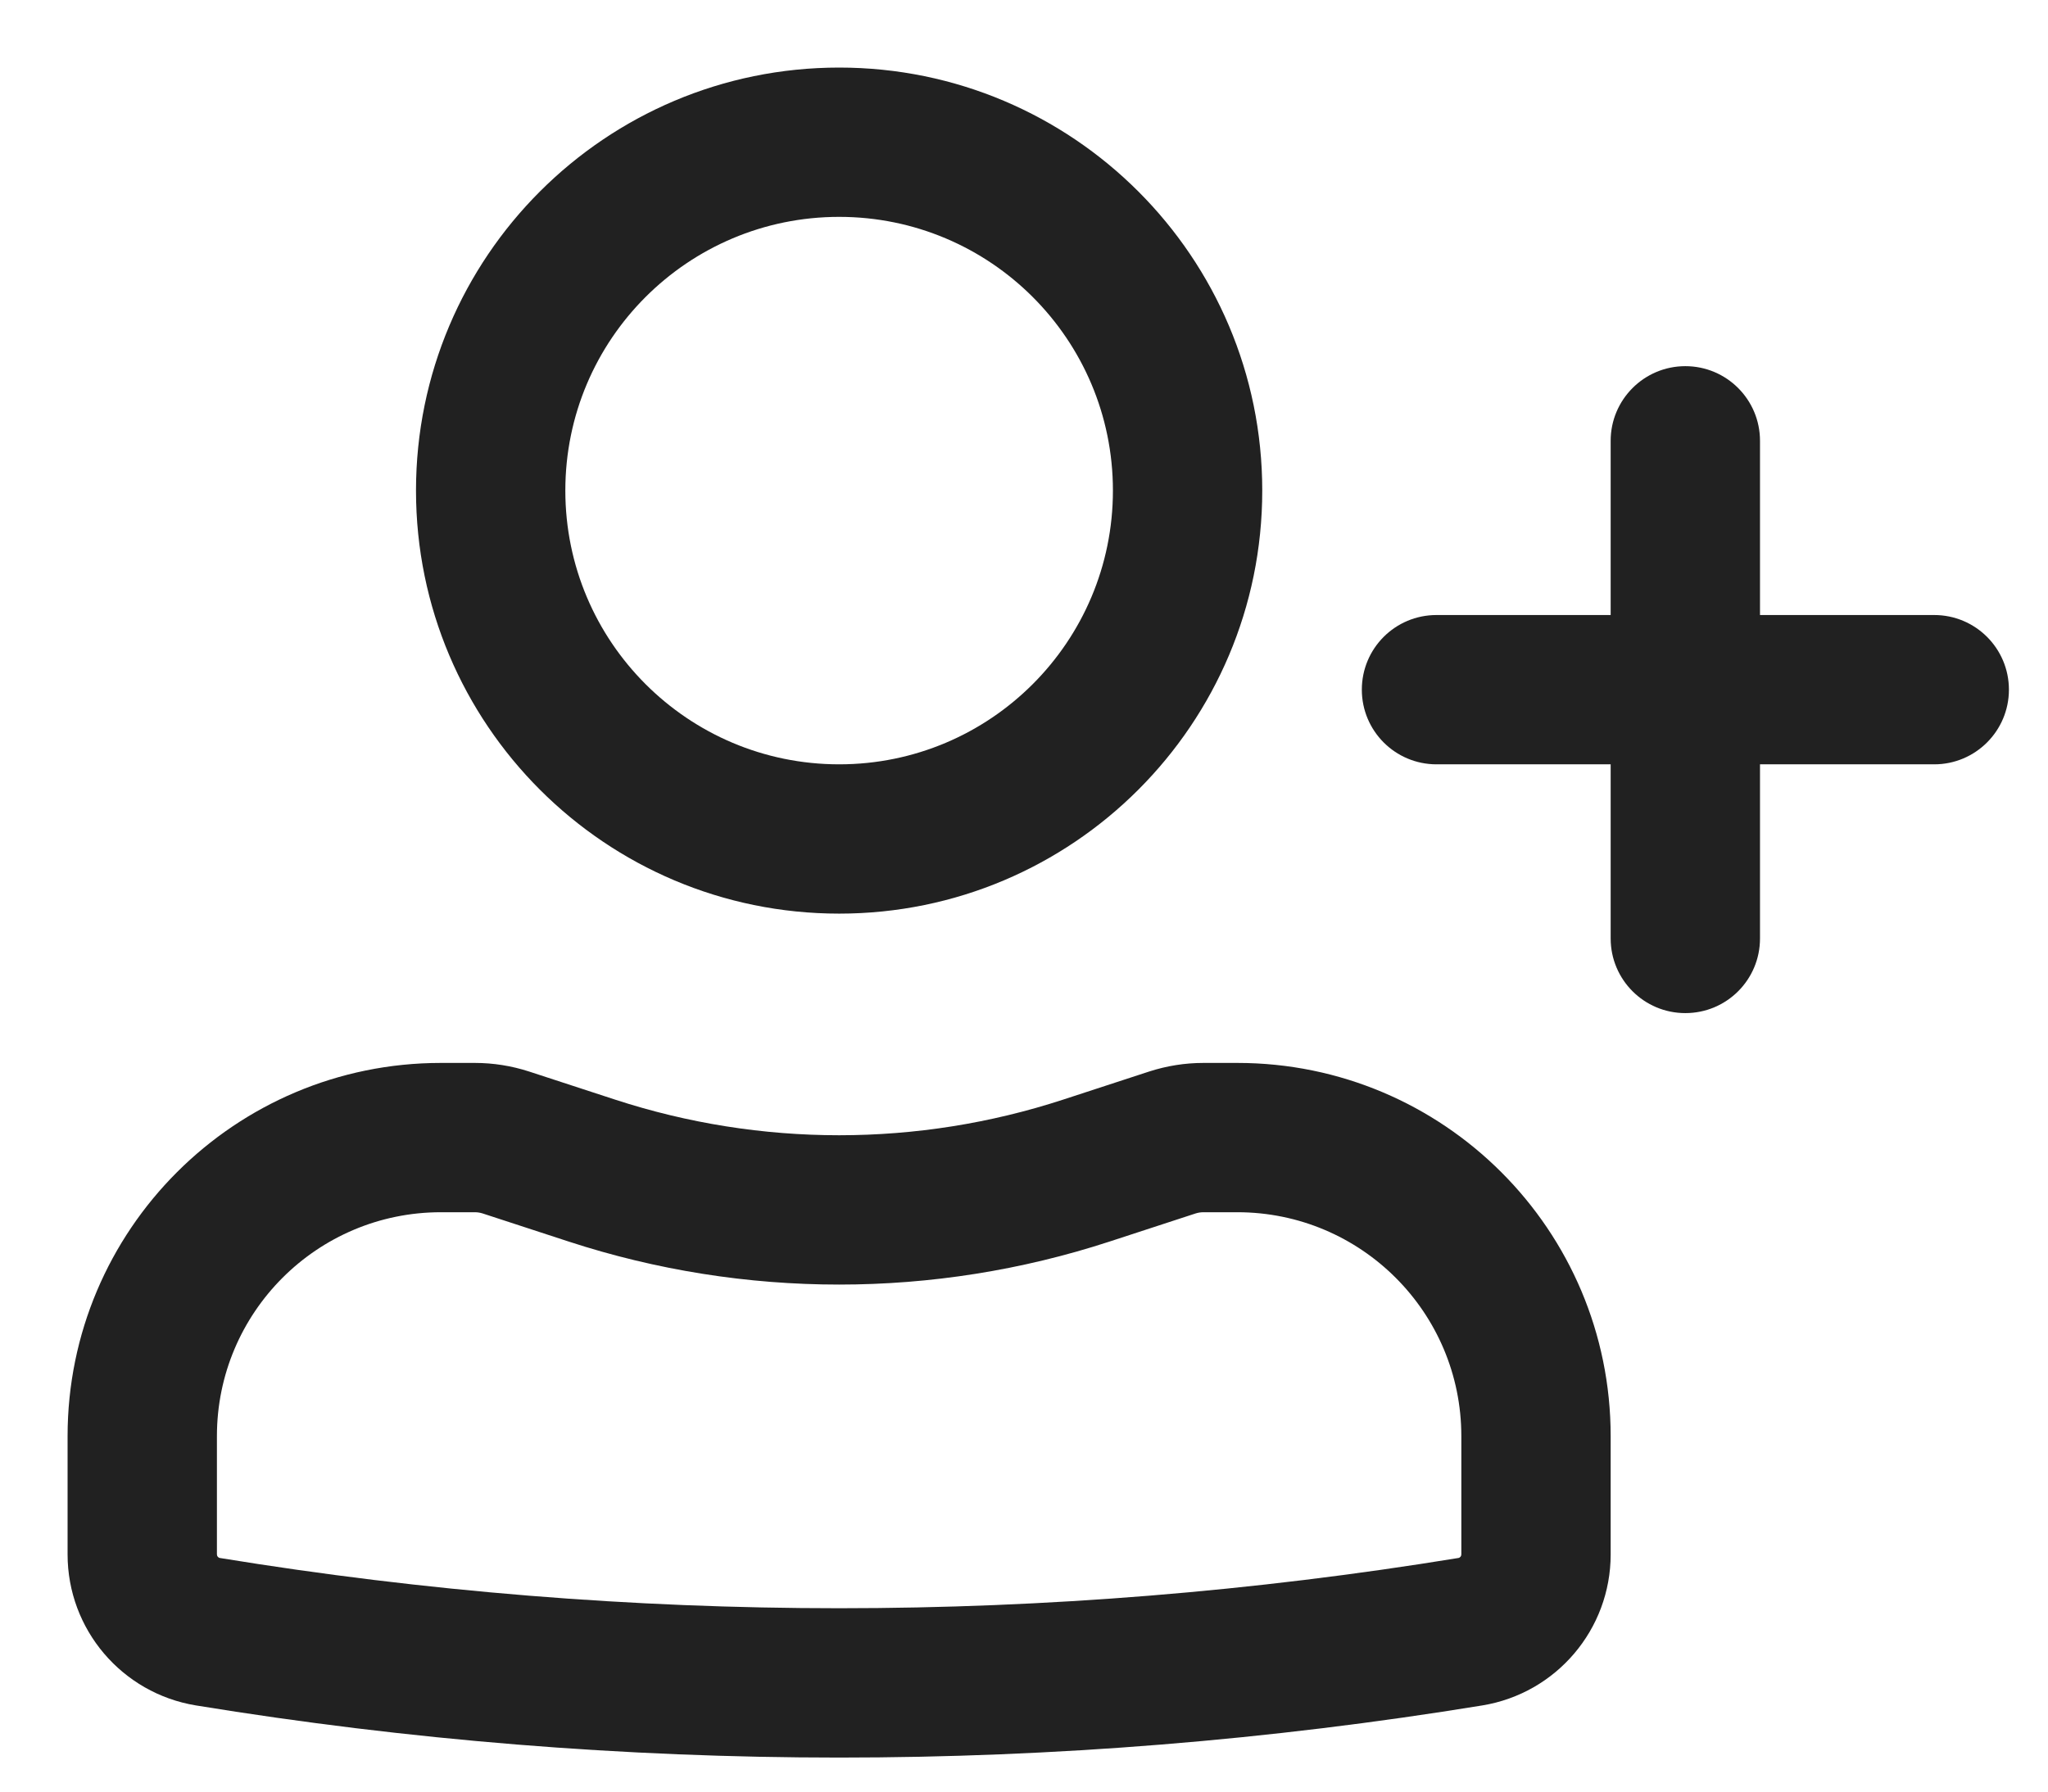 <?xml version="1.0" encoding="UTF-8"?>
<svg width="24px" height="21px" viewBox="0 0 24 21" version="1.1" xmlns="http://www.w3.org/2000/svg" xmlns:xlink="http://www.w3.org/1999/xlink">
    <title>user management</title>
    <g id="vd-v3" stroke="none" stroke-width="1" fill="none" fill-rule="evenodd">
        <g id="menu" transform="translate(-1150, -257)" fill="#212121">
            <g id="Group-15" transform="translate(1147, 254)">
                <g id="User-plus" transform="translate(3.792, 3.792)">
                    <path d="M4.083,4.958 C4.083,2.22 6.303,0 9.042,0 C11.78,0 14,2.22 14,4.958 C14,7.697 11.78,9.917 9.042,9.917 C6.303,9.917 4.083,7.697 4.083,4.958 Z M9.042,1.75 C7.27,1.75 5.833,3.186 5.833,4.958 C5.833,6.73 7.27,8.167 9.042,8.167 C10.814,8.167 12.25,6.73 12.25,4.958 C12.25,3.186 10.814,1.75 9.042,1.75 Z" id="Shape"></path>
                    <path d="M0,16.042 C0,13.625 1.959,11.667 4.375,11.667 L4.773,11.667 C4.988,11.667 5.202,11.701 5.406,11.767 L6.416,12.097 C8.122,12.654 9.961,12.654 11.667,12.097 L12.677,11.767 C12.882,11.701 13.095,11.667 13.311,11.667 L13.708,11.667 C16.125,11.667 18.083,13.625 18.083,16.042 L18.083,17.428 C18.083,18.307 17.446,19.056 16.579,19.198 C11.587,20.013 6.496,20.013 1.504,19.198 C0.637,19.056 0,18.307 0,17.428 L0,16.042 Z M4.375,13.417 C2.925,13.417 1.75,14.592 1.75,16.042 L1.75,17.428 C1.75,17.449 1.765,17.467 1.786,17.47 C6.591,18.255 11.492,18.255 16.297,17.47 C16.318,17.467 16.333,17.449 16.333,17.428 L16.333,16.042 C16.333,14.592 15.158,13.417 13.708,13.417 L13.311,13.417 C13.28,13.417 13.249,13.422 13.22,13.431 L12.21,13.761 C10.151,14.433 7.932,14.433 5.873,13.761 L4.863,13.431 C4.834,13.422 4.803,13.417 4.773,13.417 L4.375,13.417 Z" id="Shape"></path>
                    <path d="M18.958,3.5 C19.442,3.5 19.833,3.892 19.833,4.375 L19.833,6.417 L21.875,6.417 C22.358,6.417 22.75,6.808 22.75,7.292 C22.75,7.775 22.358,8.167 21.875,8.167 L19.833,8.167 L19.833,10.208 C19.833,10.692 19.442,11.083 18.958,11.083 C18.475,11.083 18.083,10.692 18.083,10.208 L18.083,8.167 L16.042,8.167 C15.558,8.167 15.167,7.775 15.167,7.292 C15.167,6.808 15.558,6.417 16.042,6.417 L18.083,6.417 L18.083,4.375 C18.083,3.892 18.475,3.5 18.958,3.5 Z" id="Path" fill-rule="nonzero"></path>
                </g>
            </g>
        </g>
    </g>
</svg>